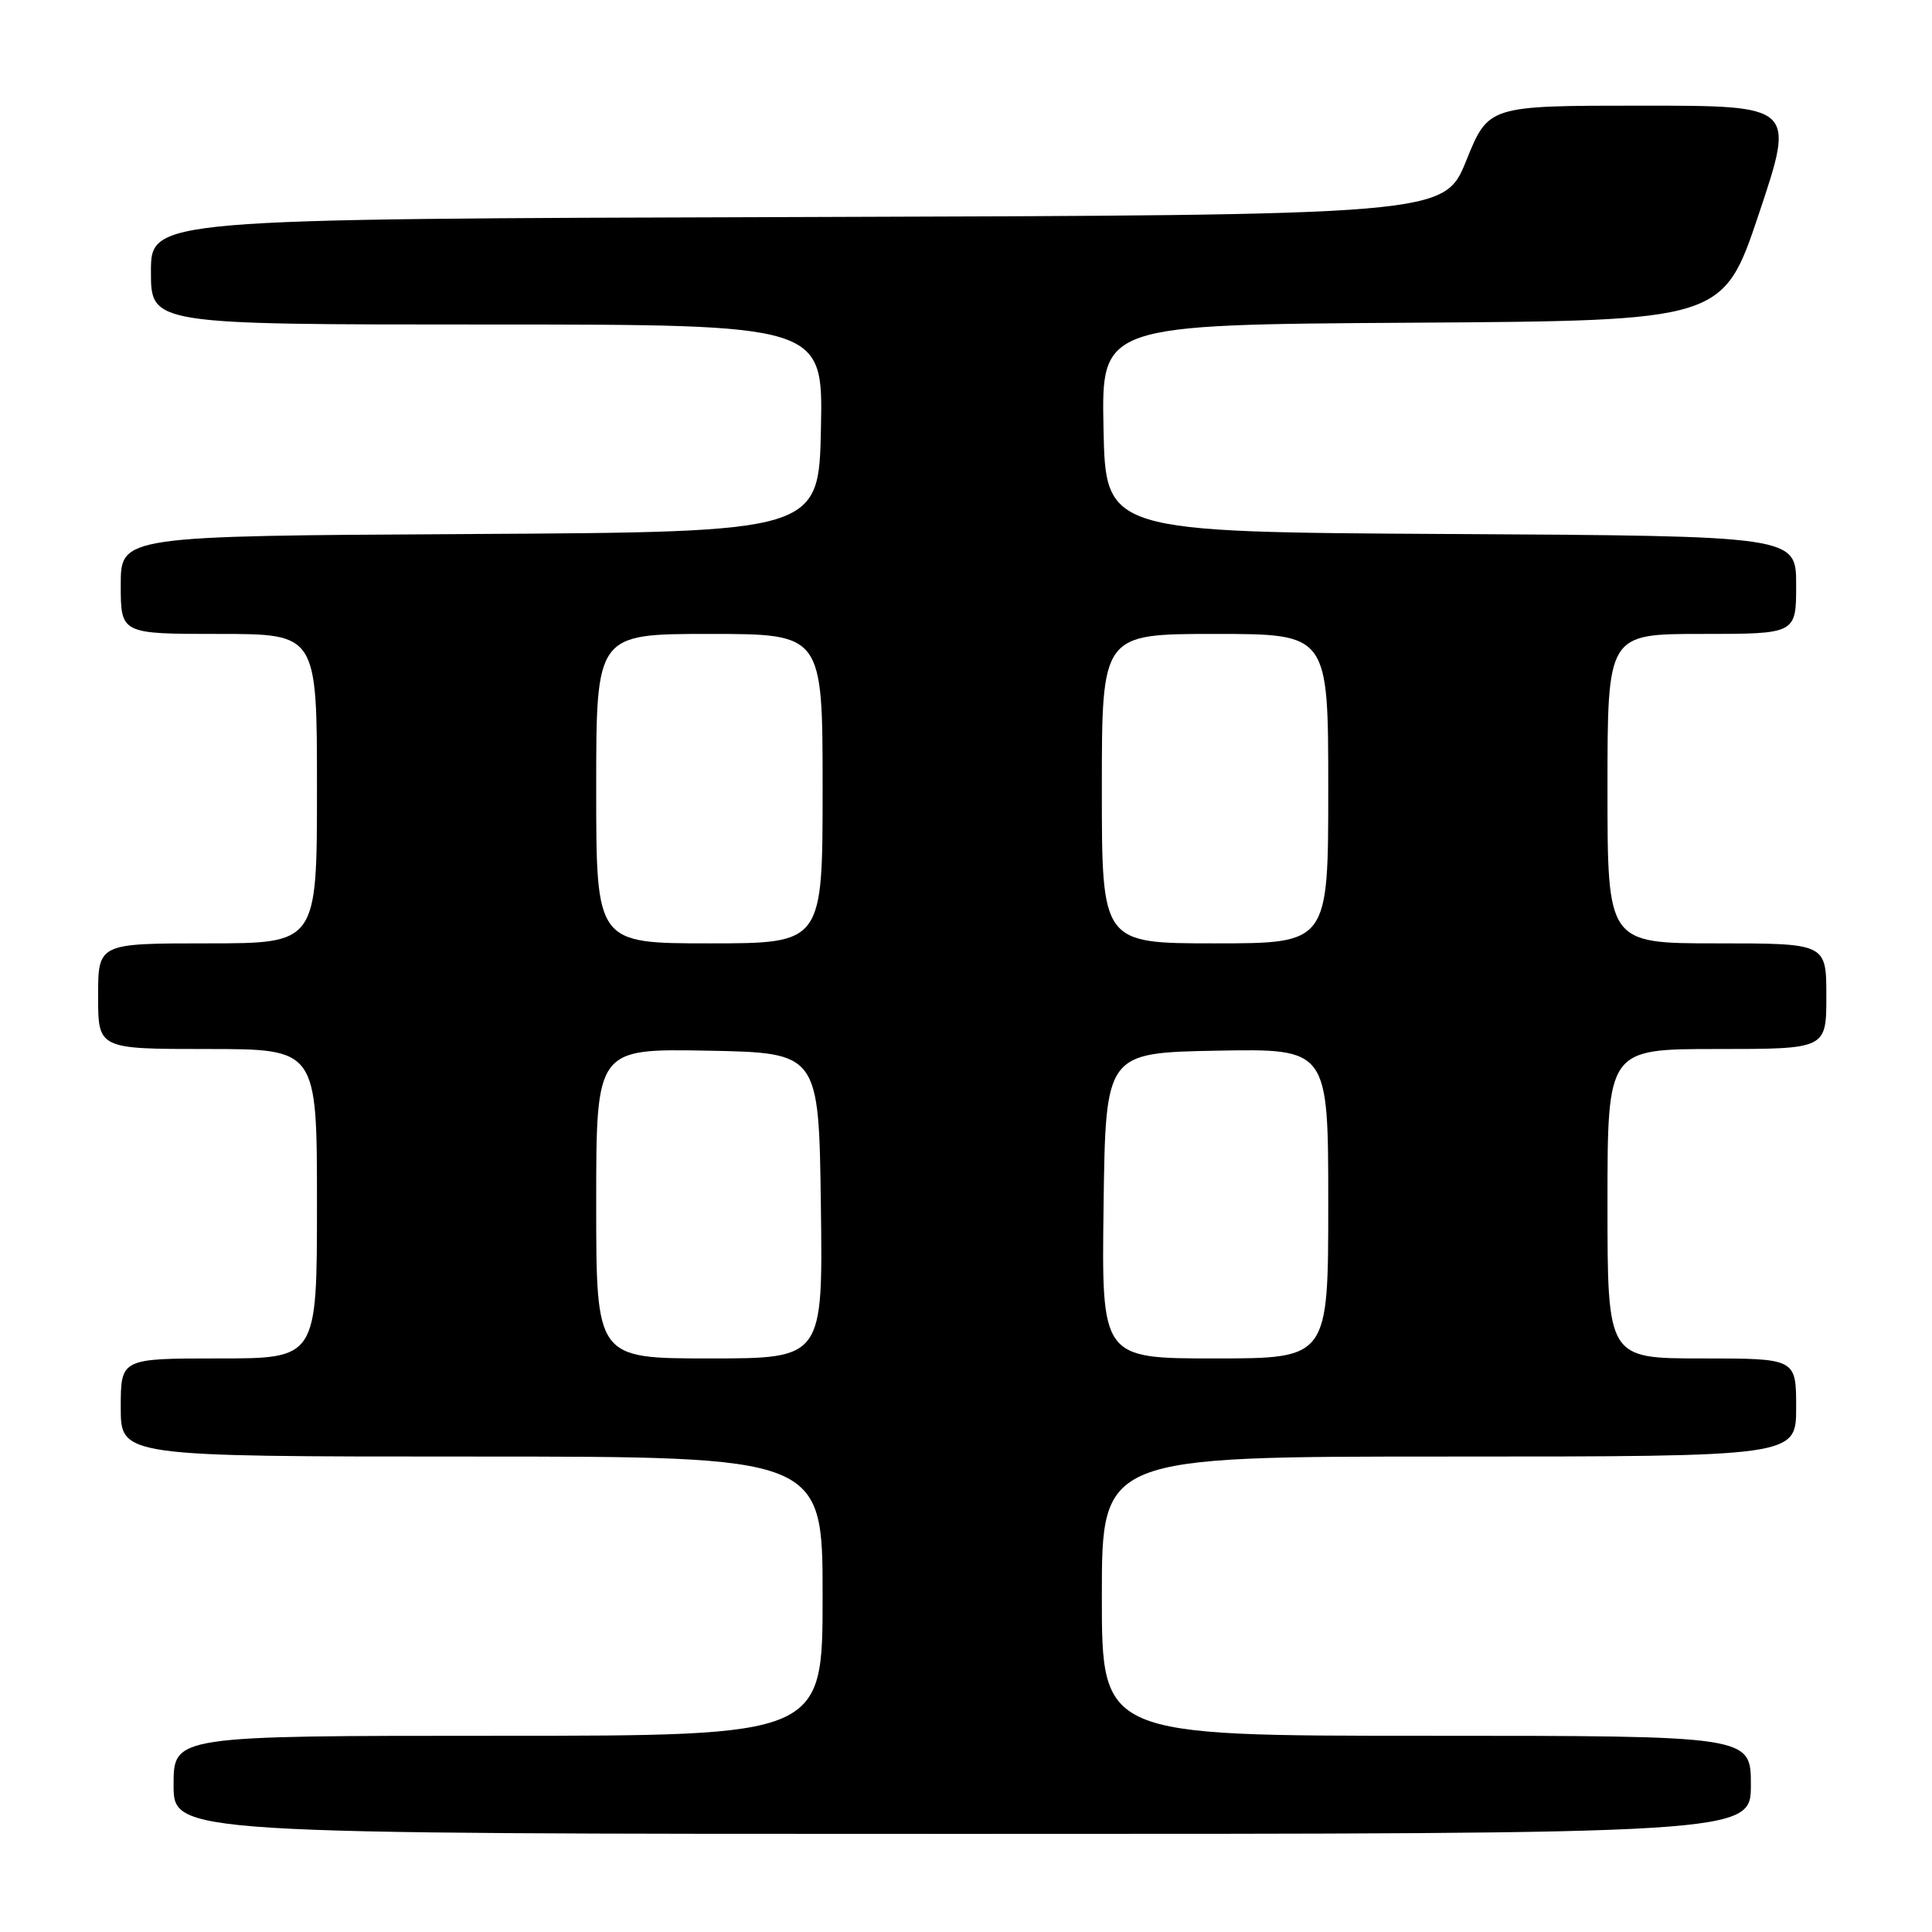 <?xml version="1.0" encoding="UTF-8" standalone="no"?>
<!DOCTYPE svg PUBLIC "-//W3C//DTD SVG 1.1//EN" "http://www.w3.org/Graphics/SVG/1.1/DTD/svg11.dtd" >
<svg xmlns="http://www.w3.org/2000/svg" xmlns:xlink="http://www.w3.org/1999/xlink" version="1.1" viewBox="0 0 256 256">
 <g >
 <path fill="currentColor"
d=" M 232.00 236.50 C 232.00 230.00 232.00 230.00 189.00 230.00 C 146.00 230.00 146.00 230.00 146.00 211.50 C 146.00 193.00 146.00 193.00 192.00 193.00 C 238.00 193.00 238.00 193.00 238.00 186.50 C 238.00 180.00 238.00 180.00 225.50 180.00 C 213.00 180.00 213.00 180.00 213.00 159.50 C 213.00 139.00 213.00 139.00 227.50 139.00 C 242.00 139.00 242.00 139.00 242.00 132.00 C 242.00 125.00 242.00 125.00 227.50 125.00 C 213.00 125.00 213.00 125.00 213.00 104.50 C 213.00 84.00 213.00 84.00 225.50 84.00 C 238.00 84.00 238.00 84.00 238.00 77.51 C 238.00 71.02 238.00 71.02 192.25 70.76 C 146.50 70.50 146.50 70.50 146.22 56.76 C 145.94 43.02 145.94 43.02 187.13 42.76 C 228.32 42.50 228.32 42.50 233.09 28.25 C 237.85 14.00 237.85 14.00 217.54 14.00 C 197.23 14.00 197.23 14.00 194.30 21.25 C 191.37 28.50 191.37 28.50 105.68 28.76 C 20.00 29.01 20.00 29.01 20.00 36.01 C 20.00 43.00 20.00 43.00 64.53 43.00 C 109.06 43.00 109.06 43.00 108.78 56.75 C 108.50 70.50 108.50 70.50 62.25 70.76 C 16.00 71.02 16.00 71.02 16.00 77.51 C 16.00 84.00 16.00 84.00 29.00 84.00 C 42.00 84.00 42.00 84.00 42.00 104.50 C 42.00 125.00 42.00 125.00 27.50 125.00 C 13.00 125.00 13.00 125.00 13.00 132.00 C 13.00 139.00 13.00 139.00 27.50 139.00 C 42.00 139.00 42.00 139.00 42.00 159.50 C 42.00 180.00 42.00 180.00 29.00 180.00 C 16.00 180.00 16.00 180.00 16.00 186.50 C 16.00 193.00 16.00 193.00 62.50 193.00 C 109.00 193.00 109.00 193.00 109.00 211.50 C 109.00 230.00 109.00 230.00 66.00 230.00 C 23.00 230.00 23.00 230.00 23.00 236.50 C 23.00 243.00 23.00 243.00 127.50 243.00 C 232.00 243.00 232.00 243.00 232.00 236.50 Z  M 79.00 159.47 C 79.00 138.95 79.00 138.95 93.75 139.22 C 108.50 139.50 108.50 139.50 108.77 159.75 C 109.04 180.00 109.04 180.00 94.02 180.00 C 79.00 180.00 79.00 180.00 79.00 159.47 Z  M 146.23 159.75 C 146.50 139.50 146.50 139.50 161.25 139.22 C 176.00 138.95 176.00 138.95 176.00 159.47 C 176.00 180.00 176.00 180.00 160.98 180.00 C 145.96 180.00 145.96 180.00 146.23 159.75 Z  M 79.00 104.50 C 79.00 84.00 79.00 84.00 94.00 84.00 C 109.00 84.00 109.00 84.00 109.00 104.50 C 109.00 125.00 109.00 125.00 94.00 125.00 C 79.00 125.00 79.00 125.00 79.00 104.50 Z  M 146.00 104.50 C 146.00 84.00 146.00 84.00 161.00 84.00 C 176.00 84.00 176.00 84.00 176.00 104.50 C 176.00 125.00 176.00 125.00 161.00 125.00 C 146.00 125.00 146.00 125.00 146.00 104.50 Z "/>
</g>
</svg>